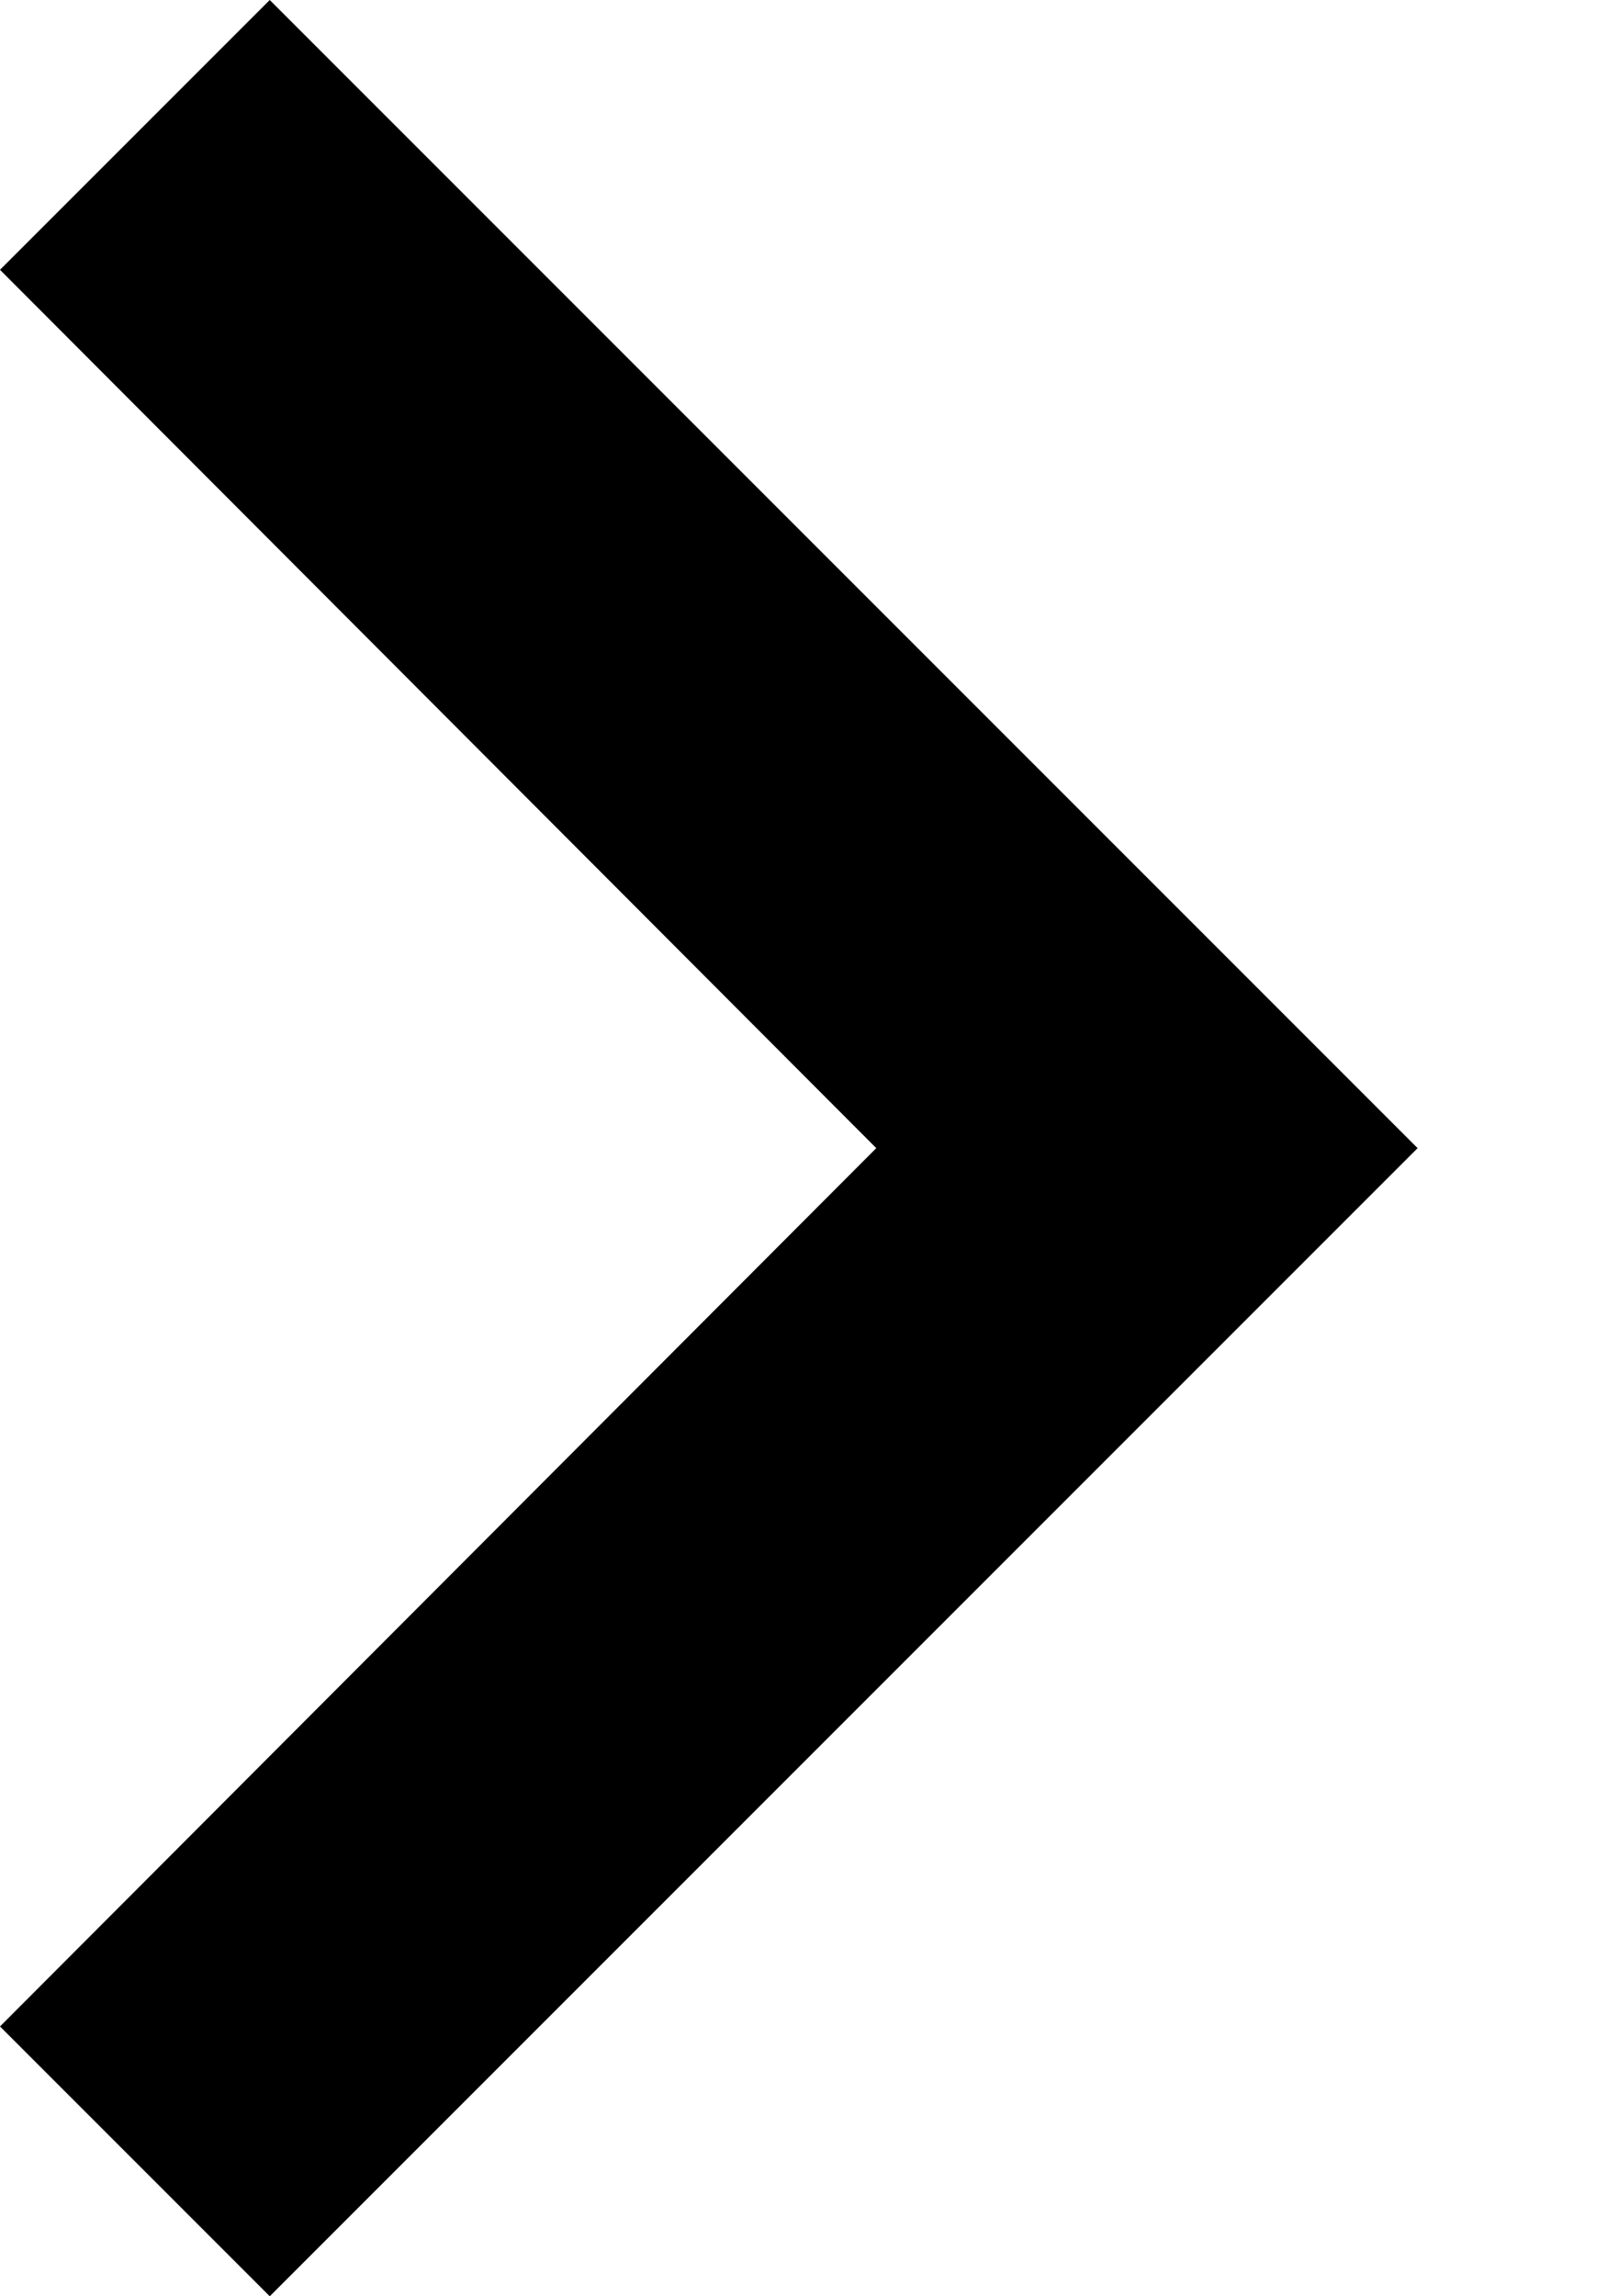 <svg width="7" height="10" viewBox="0 0 7 10" fill="none" xmlns="http://www.w3.org/2000/svg">
<path id="Vector" d="M-5.13609e-08 8.825L3.817 5L-3.85753e-07 1.175L1.175 -5.13609e-08L6.175 5L1.175 10L-5.13609e-08 8.825Z" fill="black"/>
</svg>
